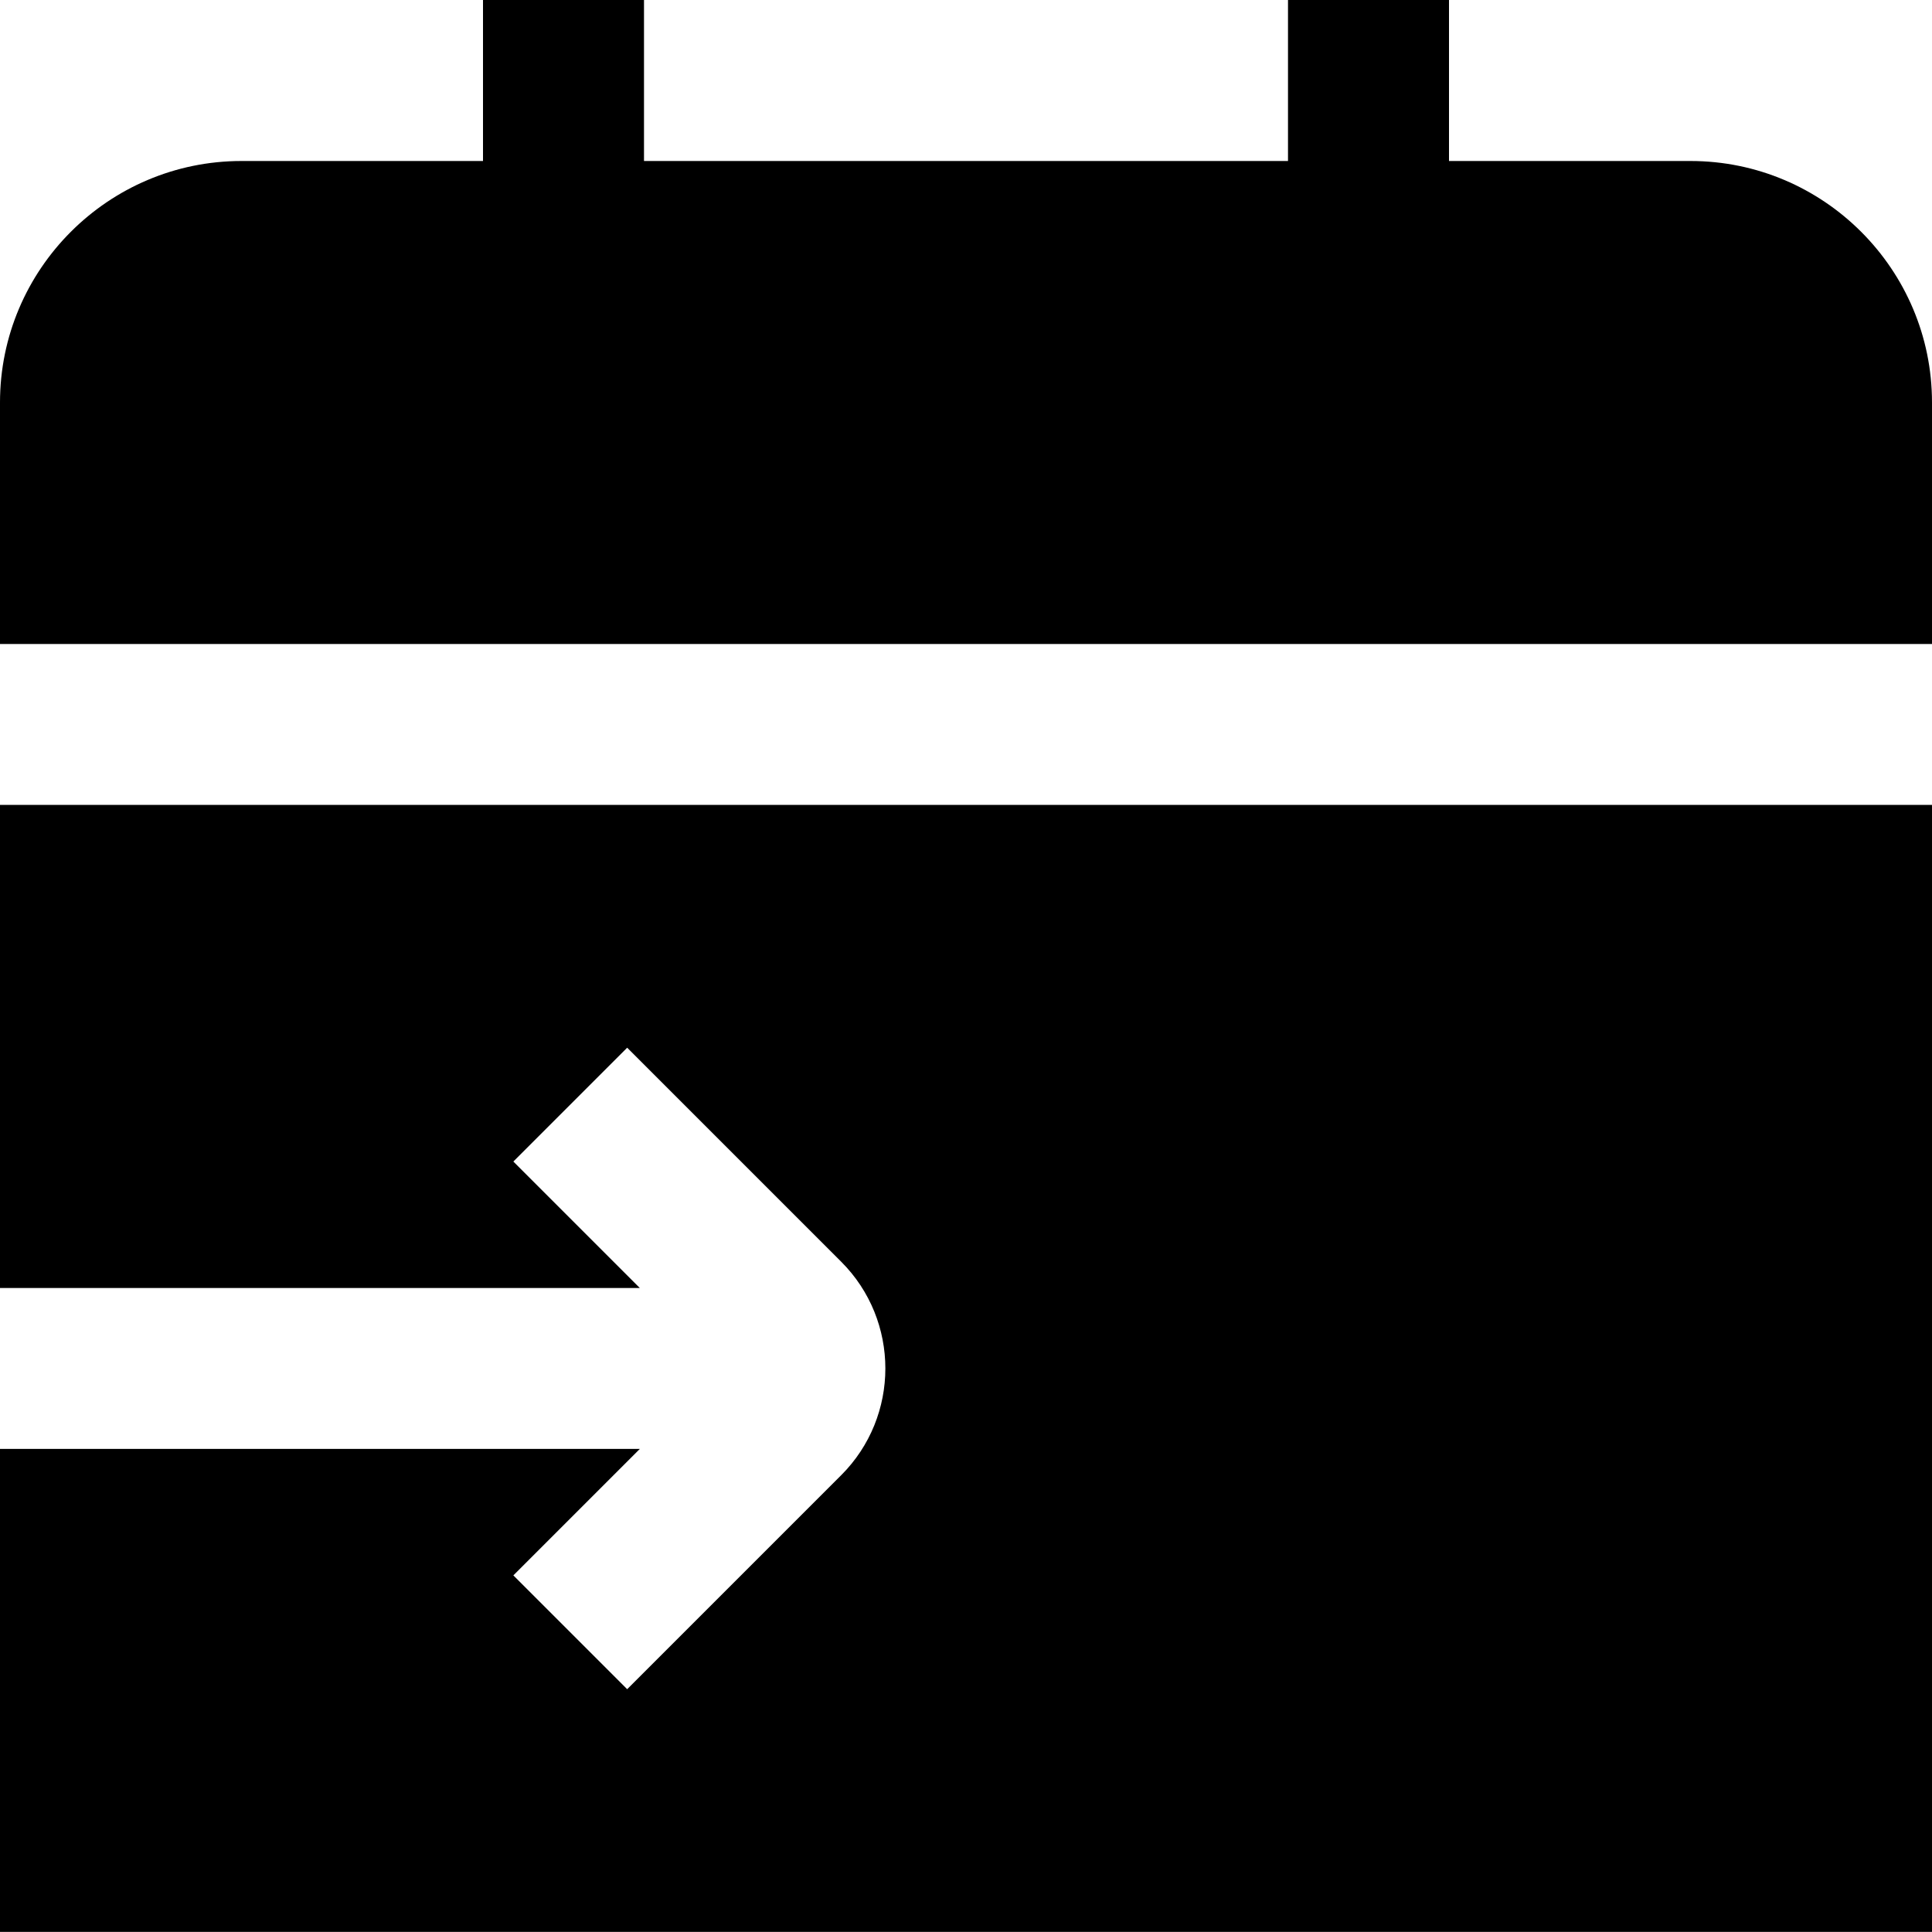 <?xml version="1.0" encoding="UTF-8"?>
<svg xmlns="http://www.w3.org/2000/svg" id="Layer_1" data-name="Layer 1" viewBox="0 0 24 24">
  <path d="m0,8v-3c0-1.654,1.346-3,3-3h3V0h2v2h8V0h2v2h3c1.654,0,3,1.346,3,3v3H0Zm0,2v6h7.948l-1.571-1.571,1.414-1.414,2.659,2.659c.731.731.731,1.92,0,2.651l-2.659,2.659-1.414-1.414,1.571-1.571H0v6h24v-14H0Z"/>
</svg>
